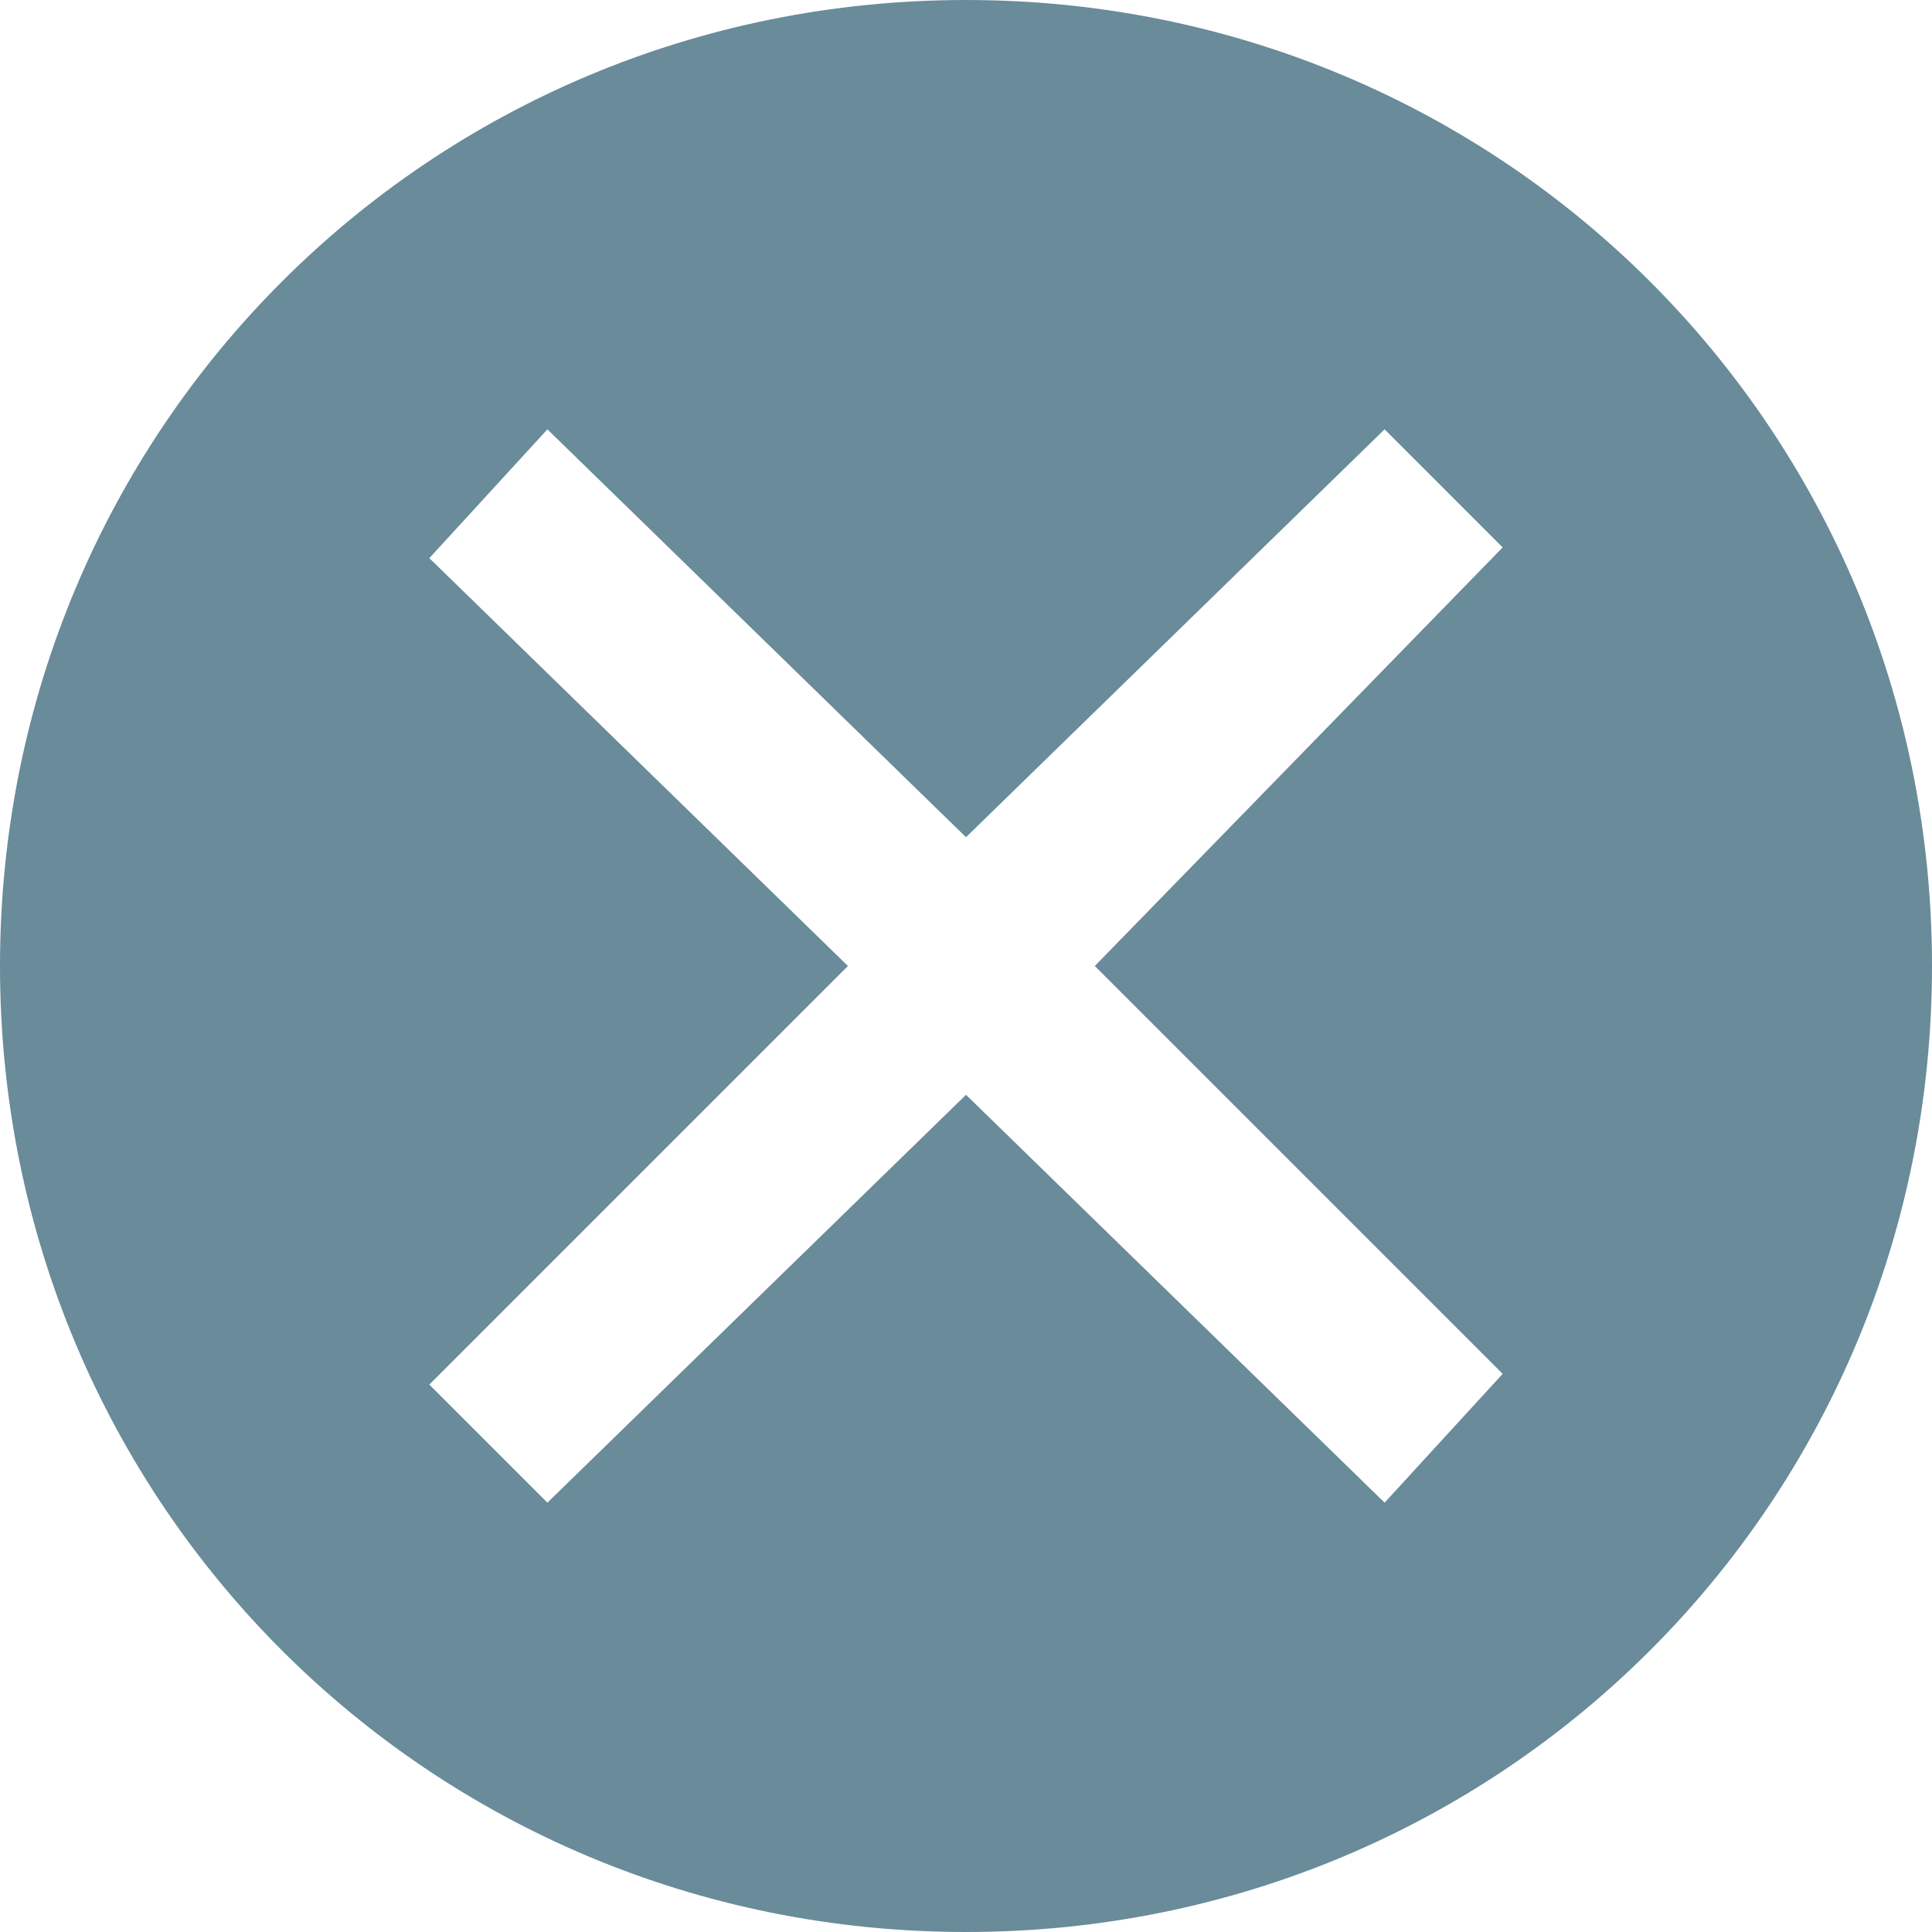 <?xml version="1.0" encoding="utf-8"?>
<!-- Generator: Adobe Illustrator 23.0.4, SVG Export Plug-In . SVG Version: 6.00 Build 0)  -->
<svg version="1.1" id="图层_1" xmlns="http://www.w3.org/2000/svg" xmlns:xlink="http://www.w3.org/1999/xlink" x="0px" y="0px"
	 viewBox="0 0 18 18" style="enable-background:new 0 0 18 18;" xml:space="preserve">
<style type="text/css">
	.st0{fill-rule:evenodd;clip-rule:evenodd;fill:#698B9A;}
</style>
<path id="形状_42" class="st0" d="M9,0c5,0,9,4,9,9s-4,9-9,9s-9-4-9-9S4,0,9,0z M4,5.2L5.1,4L9,7.8L12.9,4L14,5.1L10.2,9l3.8,3.8
	L12.9,14L9,10.2L5.1,14L4,12.9L7.9,9L4,5.2z"/>
</svg>
